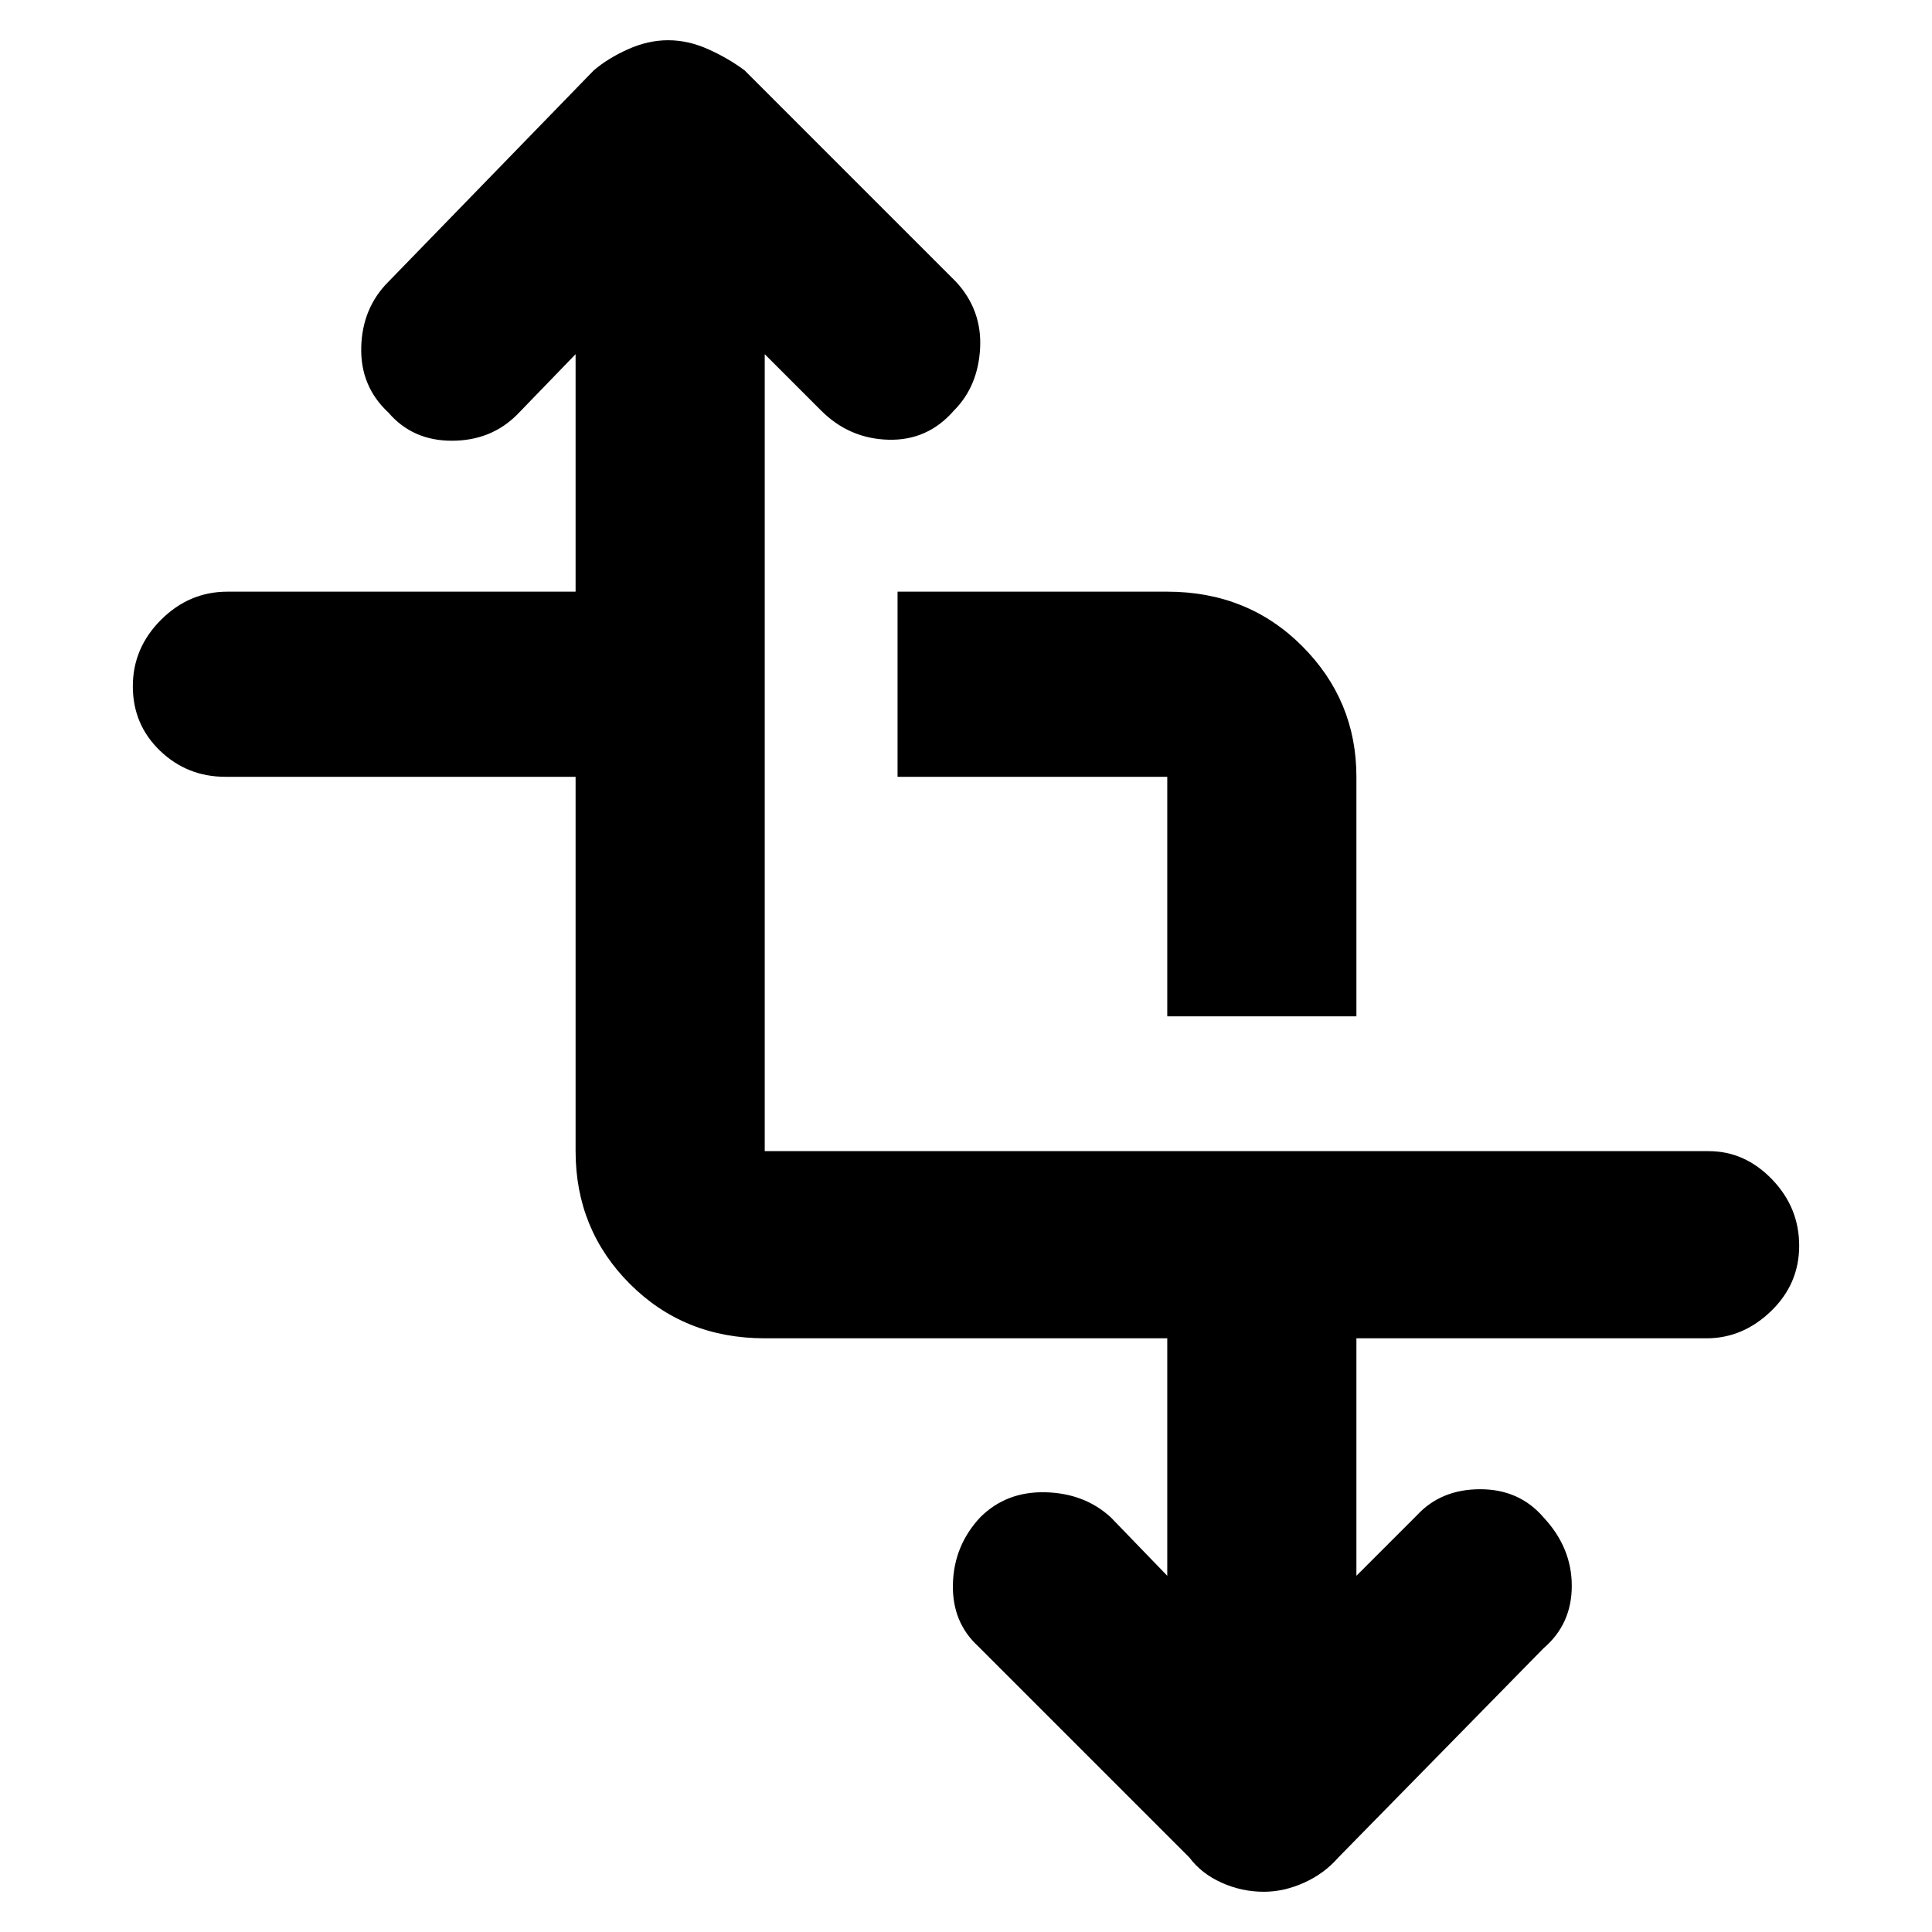 <svg xmlns="http://www.w3.org/2000/svg" height="40" width="40"><path d="M26.167 39.167Q25.708 39.167 25.292 38.979Q24.875 38.792 24.625 38.458L20.25 34.083Q19.708 33.583 19.729 32.792Q19.75 32 20.292 31.417Q20.833 30.875 21.646 30.896Q22.458 30.917 23 31.417L24.167 32.625V27.708H15.833Q14.167 27.708 13.042 26.583Q11.917 25.458 11.917 23.833V16.083H4.667Q3.875 16.083 3.312 15.542Q2.75 15 2.75 14.208Q2.75 13.417 3.333 12.833Q3.917 12.25 4.708 12.25H11.917V7.333L10.708 8.583Q10.167 9.125 9.354 9.125Q8.542 9.125 8.042 8.542Q7.458 8 7.479 7.188Q7.5 6.375 8.042 5.833L12.292 1.458Q12.583 1.208 13 1.021Q13.417 0.833 13.833 0.833Q14.25 0.833 14.667 1.021Q15.083 1.208 15.417 1.458L19.792 5.833Q20.333 6.417 20.292 7.208Q20.25 8 19.75 8.5Q19.208 9.125 18.396 9.104Q17.583 9.083 17 8.5L15.833 7.333V23.833Q15.833 23.833 15.833 23.833Q15.833 23.833 15.833 23.833H35.375Q36.125 23.833 36.688 24.417Q37.25 25 37.25 25.792Q37.25 26.583 36.667 27.146Q36.083 27.708 35.333 27.708H28.083V32.625L29.333 31.375Q29.833 30.833 30.646 30.833Q31.458 30.833 31.958 31.417Q32.542 32.042 32.542 32.833Q32.542 33.625 31.958 34.125L27.708 38.458Q27.417 38.792 27 38.979Q26.583 39.167 26.167 39.167ZM24.167 21.042V16.083Q24.167 16.083 24.167 16.083Q24.167 16.083 24.167 16.083H18.583V12.25H24.167Q25.833 12.25 26.958 13.375Q28.083 14.5 28.083 16.083V21.042Z"/></svg>